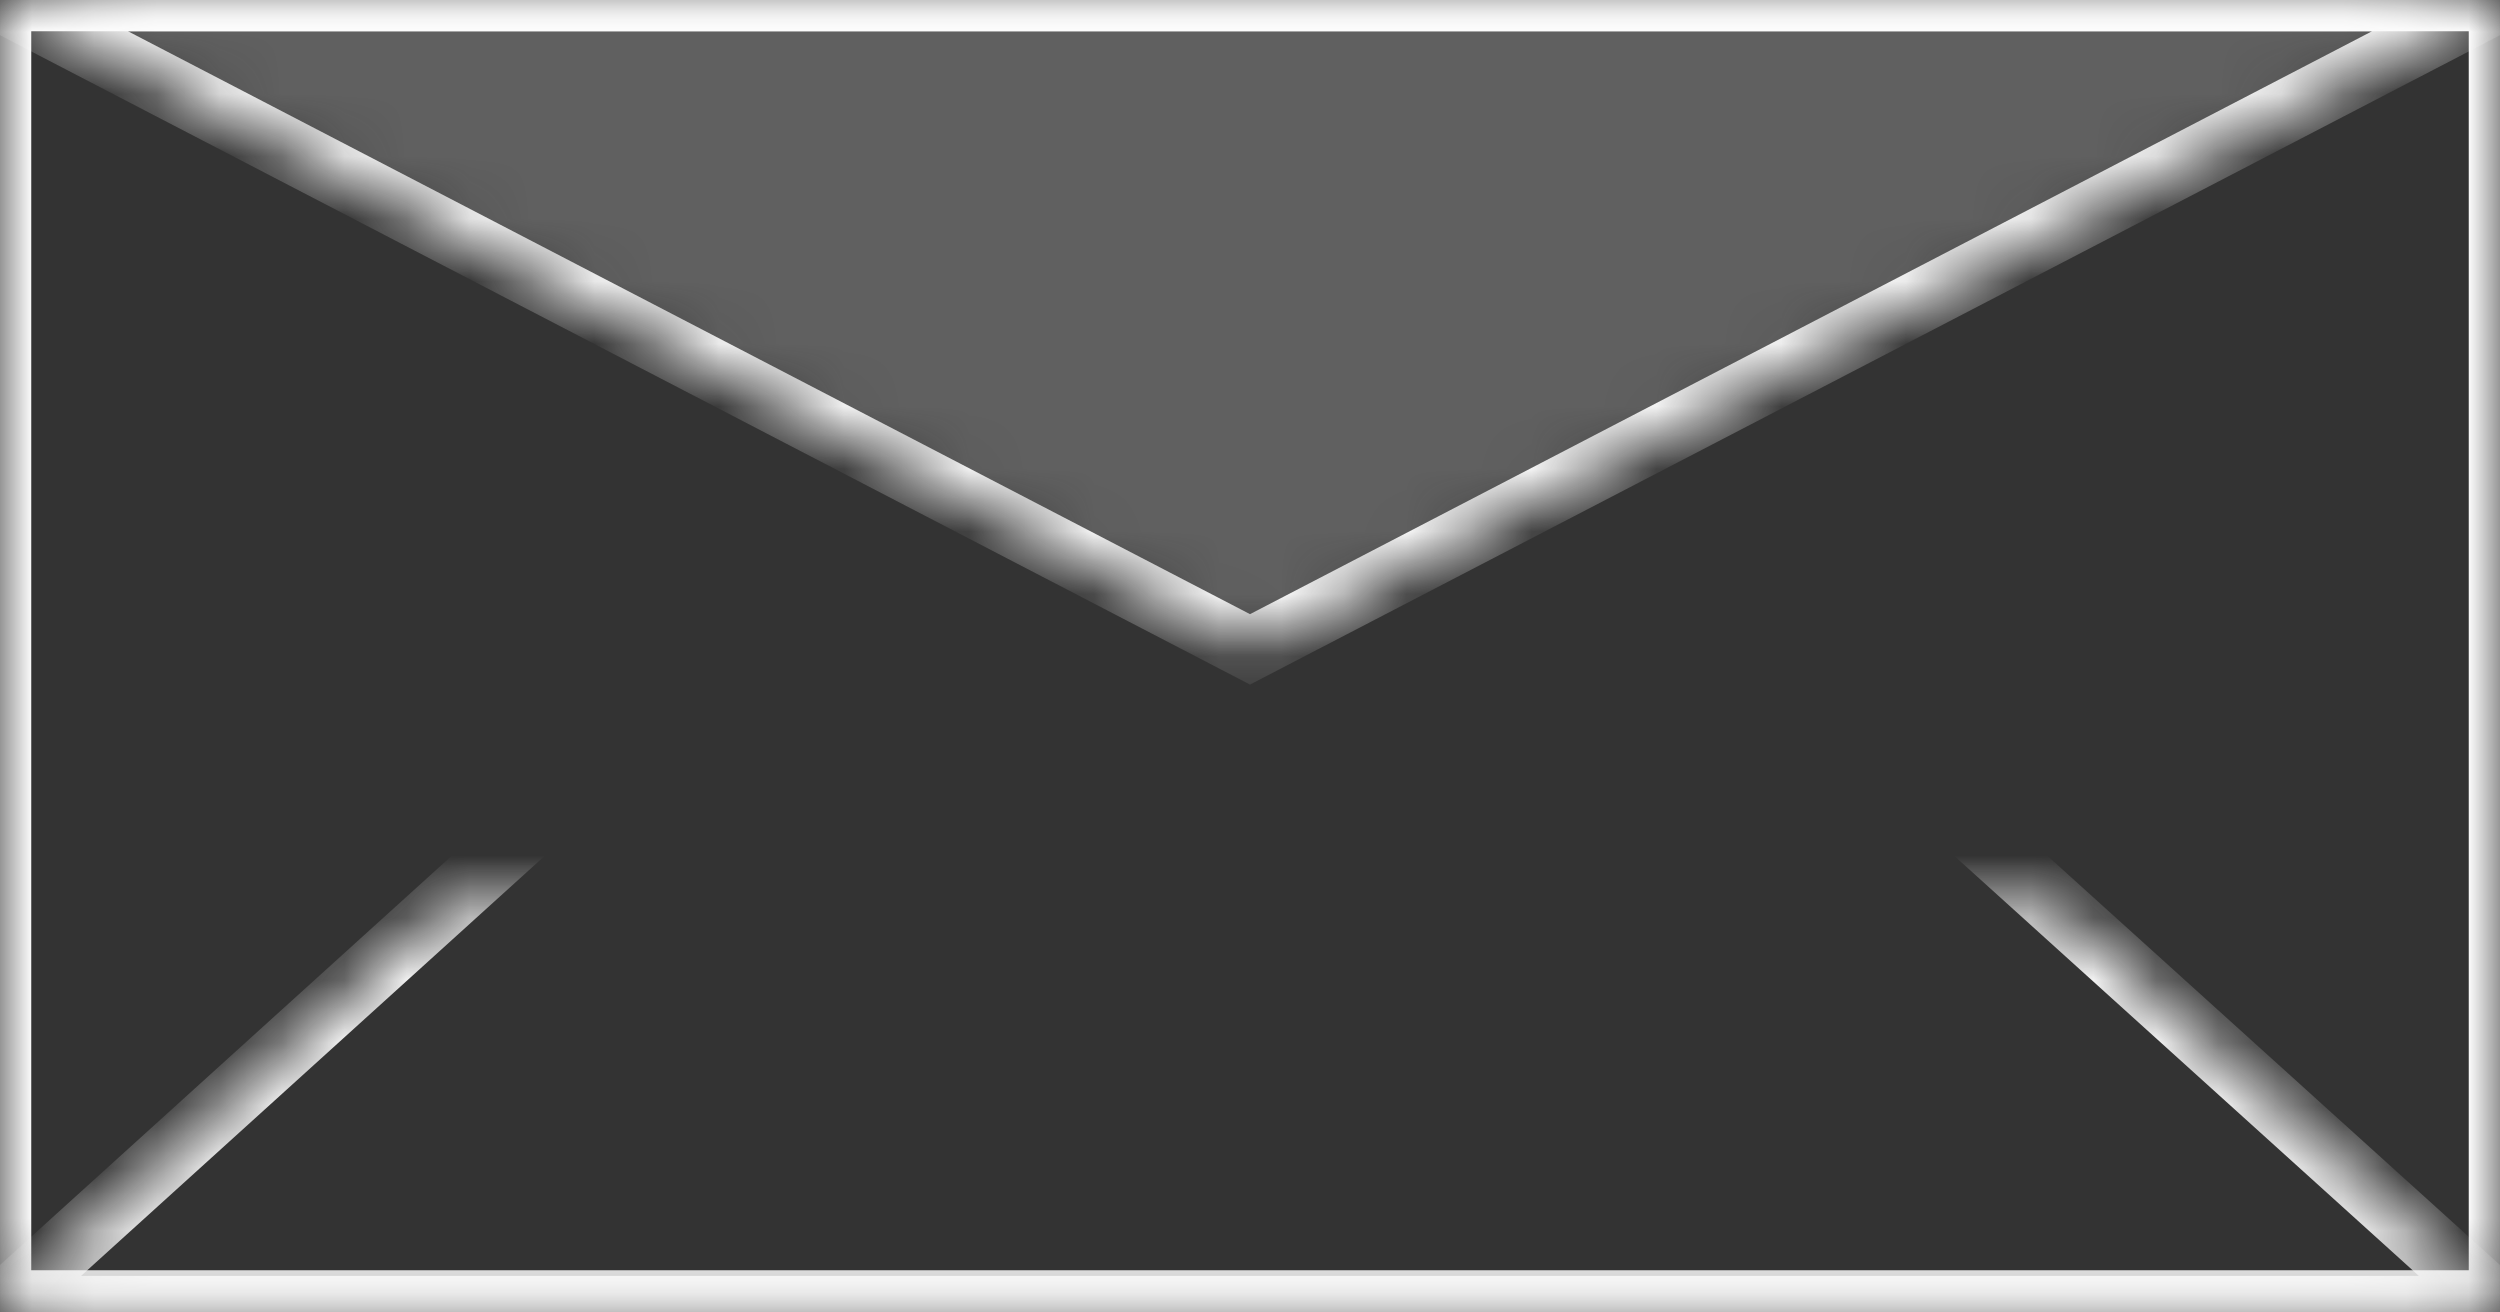<svg viewBox="0 0 40 21" version="1.1" xmlns="http://www.w3.org/2000/svg" xmlns:xlink="http://www.w3.org/1999/xlink">
  <rect x="0" y="0" width="40" height="21" fill="#333333" stroke="none"/>
  <defs>
      <rect id="path-1" x="0" y="0" width="40" height="20.824"></rect>
      <mask id="mask-2" maskContentUnits="userSpaceOnUse" maskUnits="objectBoundingBox" x="0" y="0" width="40" height="20.824" fill="white">
          <use xlink:href="#path-1"></use>
      </mask>
      <polygon id="path-3" points="0 7.276 15.056 20.914 20 18.356 24.915 20.914 40 7.276"></polygon>
      <mask id="mask-4" maskContentUnits="userSpaceOnUse" maskUnits="objectBoundingBox" x="0" y="0" width="40" height="13.638" fill="white">
          <use xlink:href="#path-3"></use>
      </mask>
      <polygon id="path-5" points="0 0 20 10.39 40 0"></polygon>
      <mask id="mask-6" maskContentUnits="userSpaceOnUse" maskUnits="objectBoundingBox" x="0" y="0" width="40" height="10.39" fill="white">
          <use xlink:href="#path-5"></use>
      </mask>
  </defs>
  <g id="svgs" stroke="none" stroke-width="1" fill="none" fill-rule="evenodd">
      <g id="SVGs" transform="translate(-280, -66)" stroke="#FCFCFC">
          <g id="email-border" transform="translate(280, 66)">
              <use id="Rectangle-6" mask="url(#mask-2)" xlink:href="#path-1"></use>
              <use id="Path-20-Copy" mask="url(#mask-4)" transform="translate(20, 14.095) scale(1, -1) translate(-20, -14.095) " xlink:href="#path-3"></use>
              <use id="Path-20-Copy-2" mask="url(#mask-6)" stroke-linecap="square" fill-opacity="0.24" fill="#F0F0F0" xlink:href="#path-5"></use>
          </g>
      </g>
  </g>
</svg>
